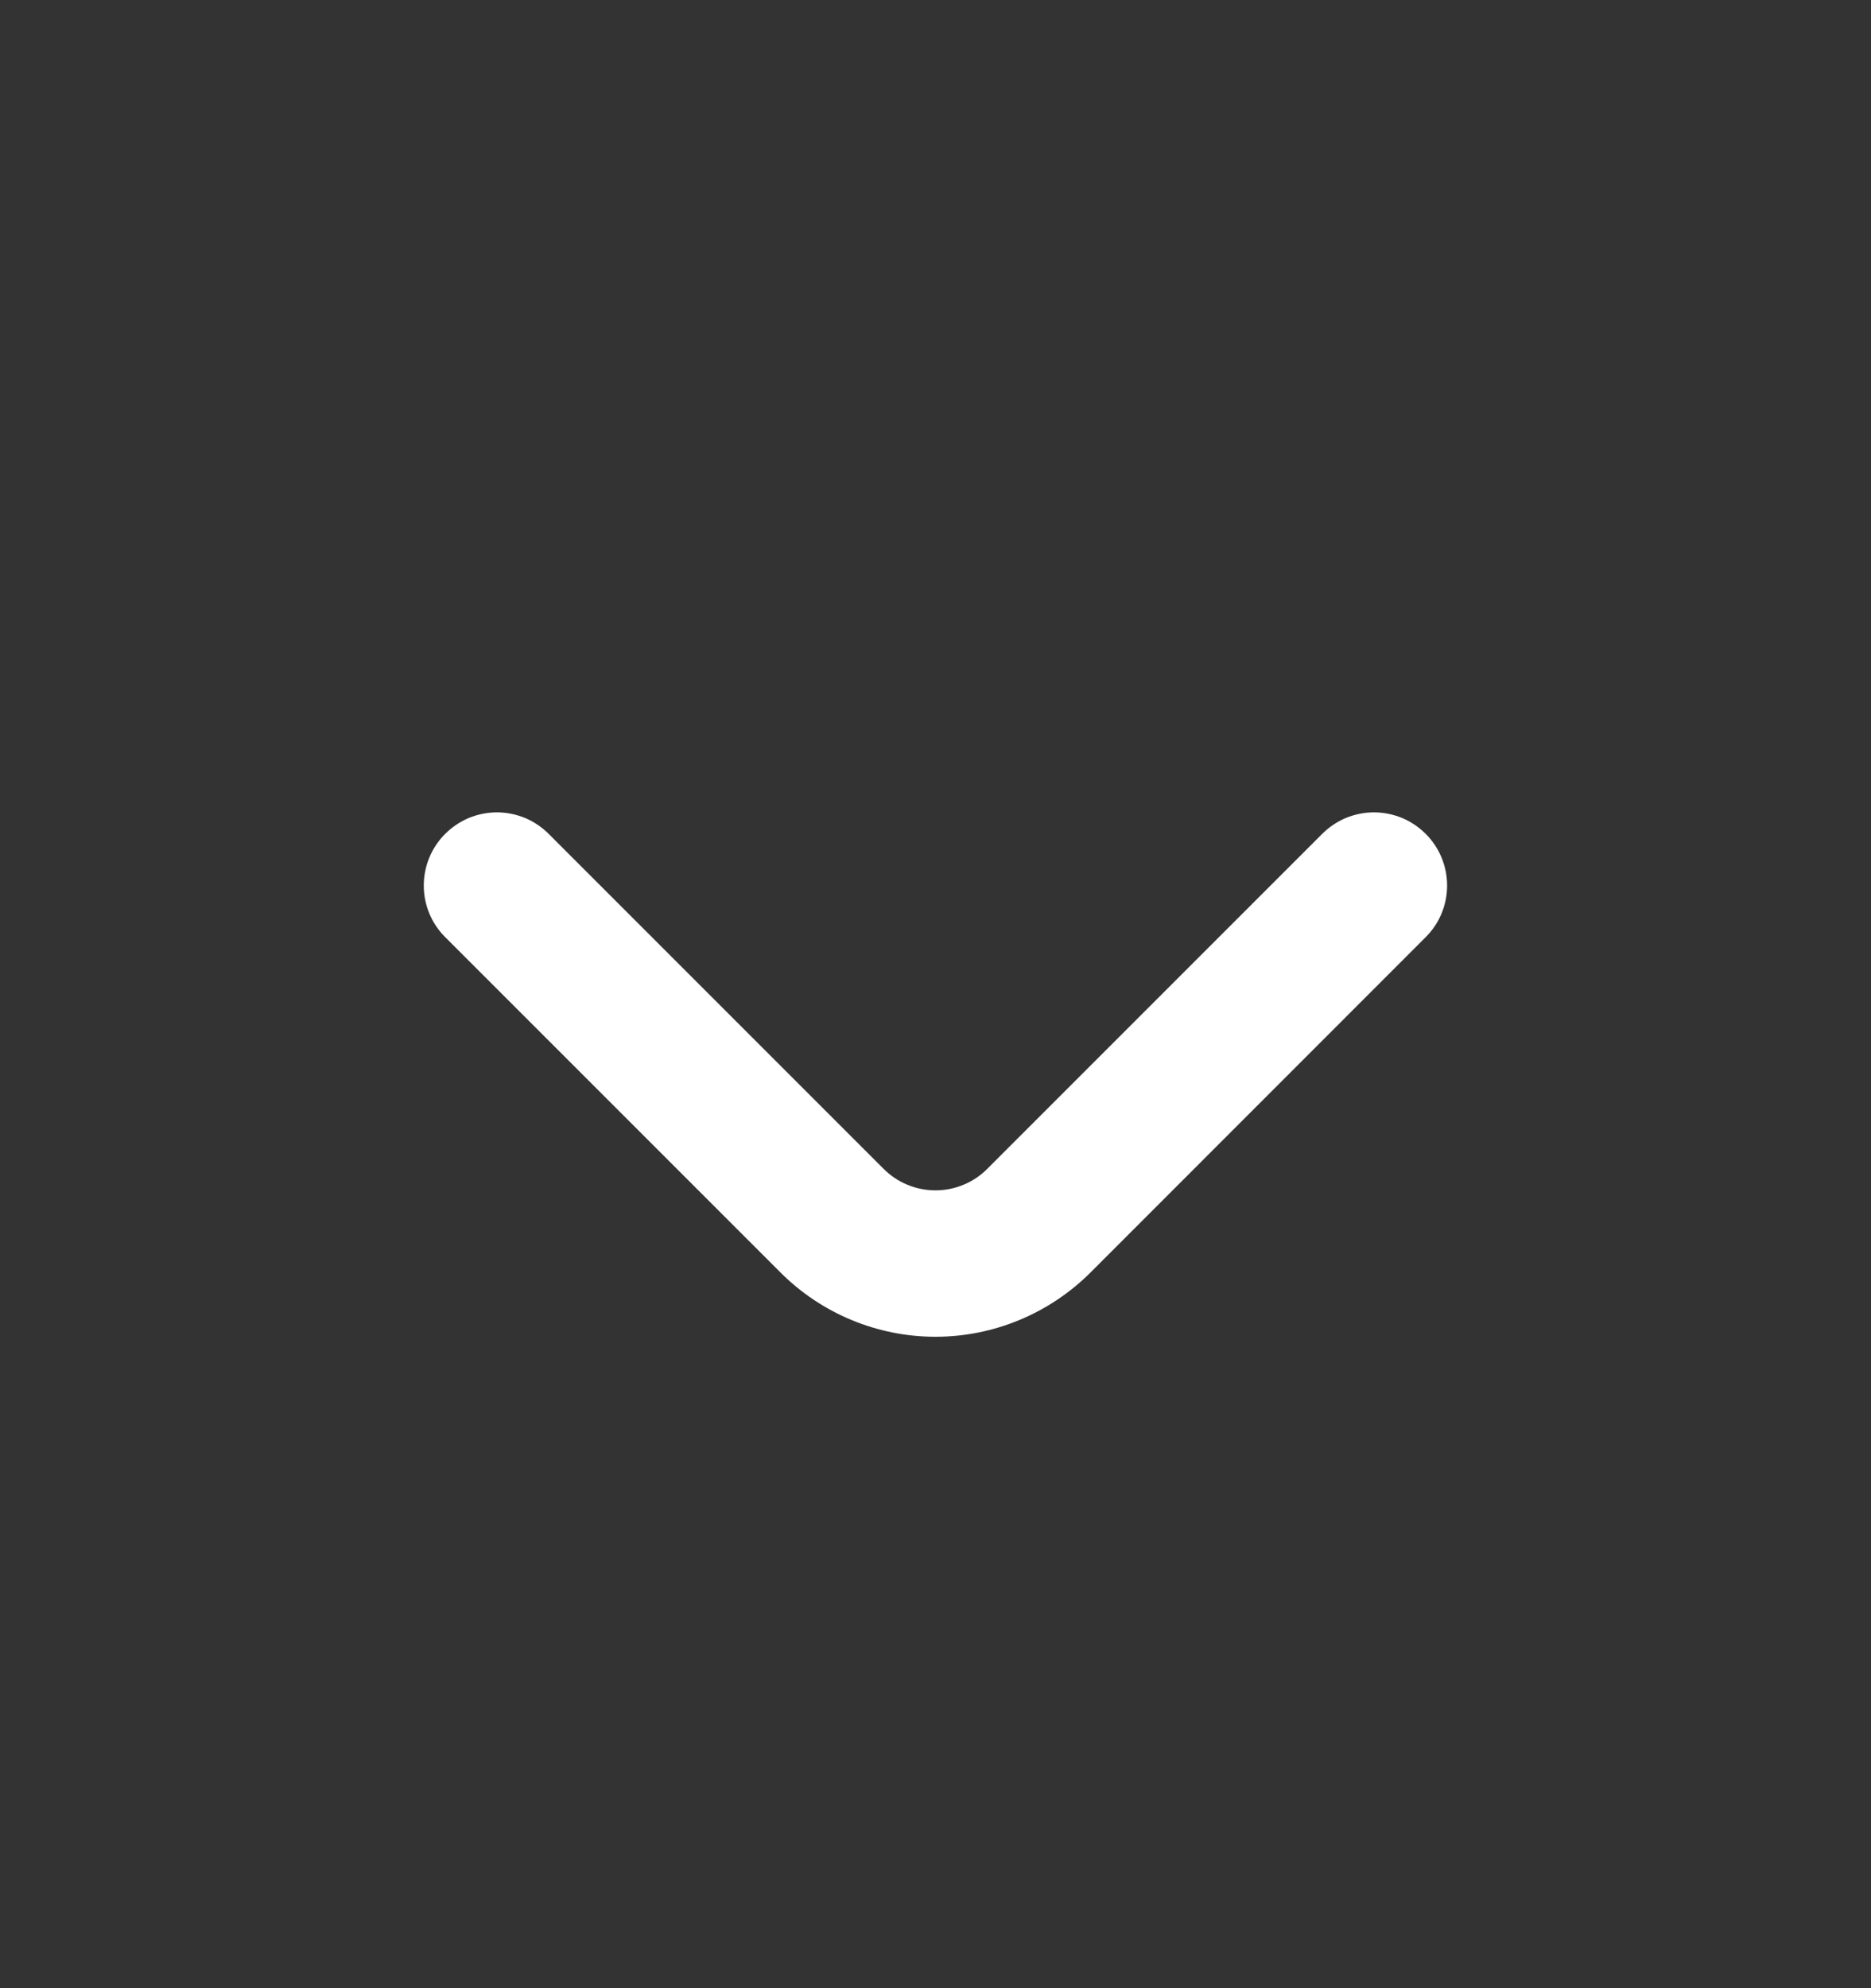 <svg width="16" height="17" viewBox="0 0 16 17" fill="none" xmlns="http://www.w3.org/2000/svg">
<rect x="0" y="0" width="16" height="17" fill="#333333" stroke="none"/>
<path d="M12.193 7.131C12.135 7.073 12.066 7.026 11.99 6.994C11.914 6.963 11.832 6.946 11.749 6.946C11.667 6.946 11.585 6.963 11.509 6.994C11.433 7.026 11.364 7.073 11.306 7.131L8.443 9.994C8.385 10.052 8.316 10.099 8.24 10.13C8.164 10.162 8.082 10.178 8 10.178C7.917 10.178 7.835 10.162 7.759 10.13C7.683 10.099 7.614 10.052 7.556 9.994L4.693 7.131C4.635 7.073 4.566 7.026 4.49 6.994C4.414 6.963 4.332 6.946 4.25 6.946C4.167 6.946 4.085 6.963 4.009 6.994C3.933 7.026 3.864 7.073 3.806 7.131C3.689 7.248 3.624 7.407 3.624 7.572C3.624 7.737 3.689 7.895 3.806 8.012L6.675 10.881C7.026 11.232 7.503 11.43 8 11.43C8.496 11.43 8.973 11.232 9.325 10.881L12.193 8.012C12.31 7.895 12.375 7.737 12.375 7.572C12.375 7.407 12.31 7.248 12.193 7.131Z" fill="#fff"/>
</svg>
